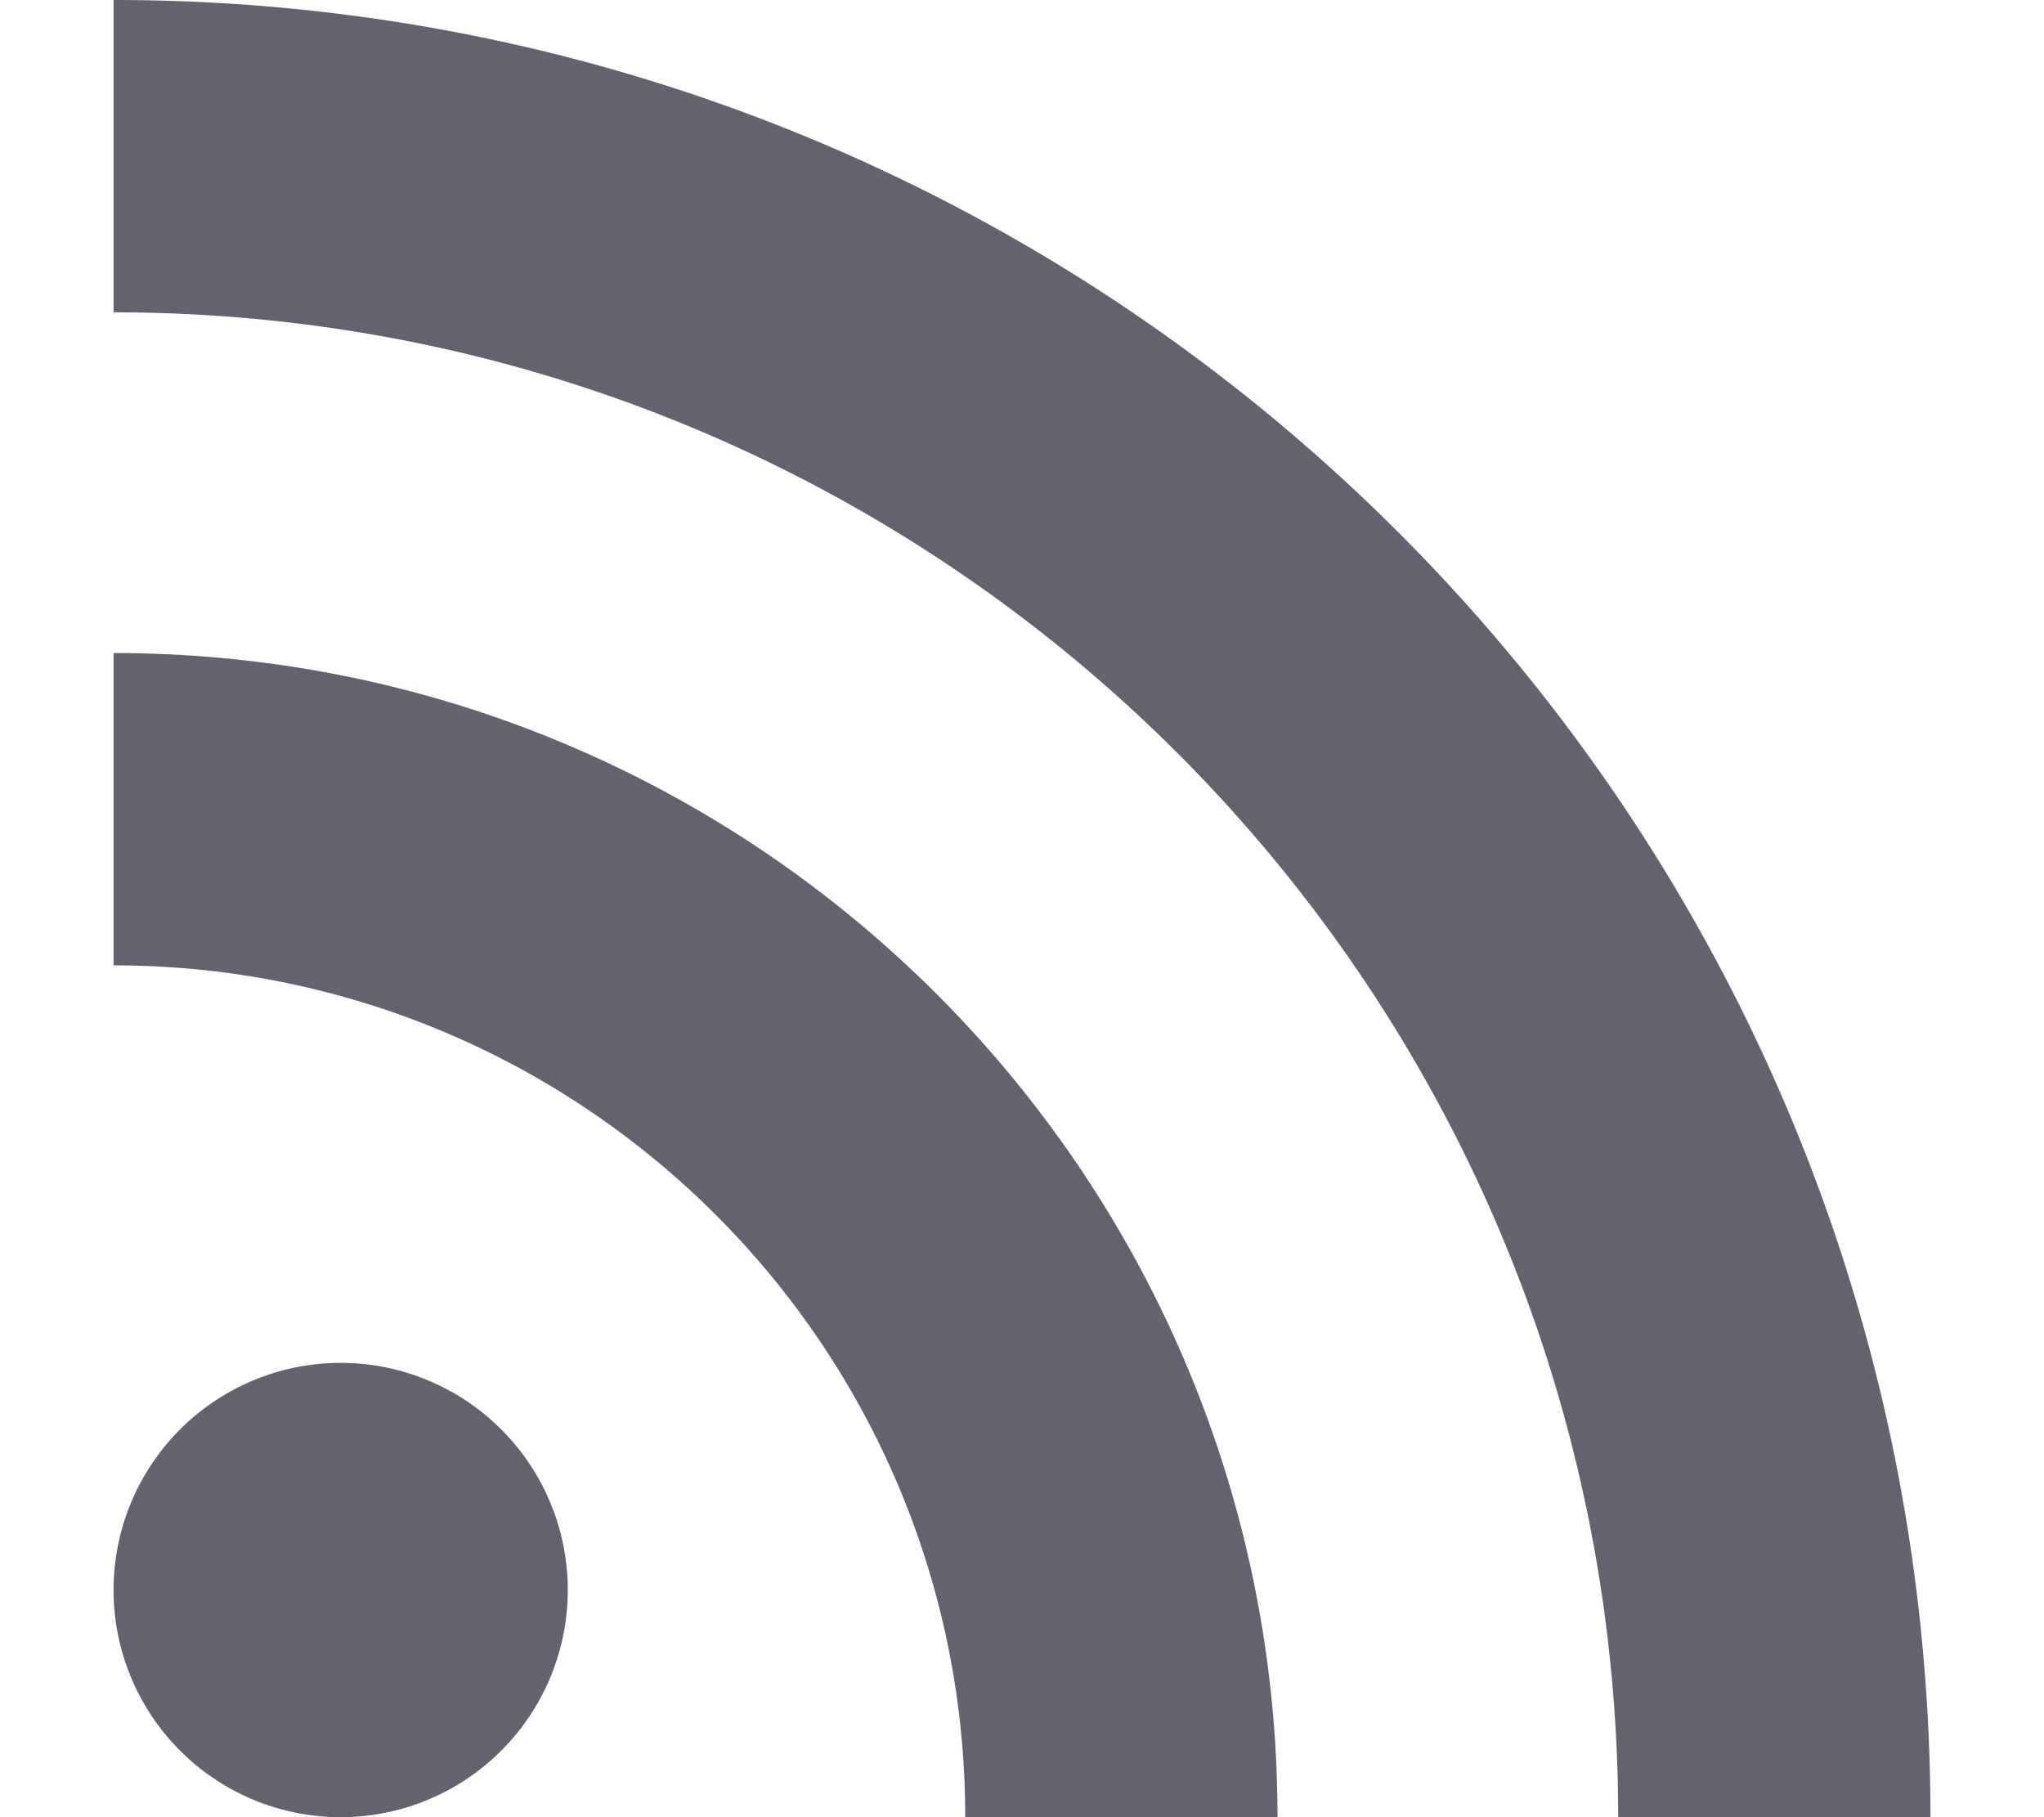 <svg fill="#63636f" t="1626591563876" viewBox="0 0 1024 1024" version="1.1" xmlns="http://www.w3.org/2000/svg" p-id="1984" width="18" height="16"><path d="M128 768a128 128 0 1 0 0 256 128 128 0 0 0 0-256zM0 368v176c265.104 0 480 214.912 480 480h176c0-362.32-293.696-656-656-656zM0 0v176c468.336 0 848 379.664 848 848h176C1024 458.464 565.536 0 0 0z" p-id="1985"></path></svg>